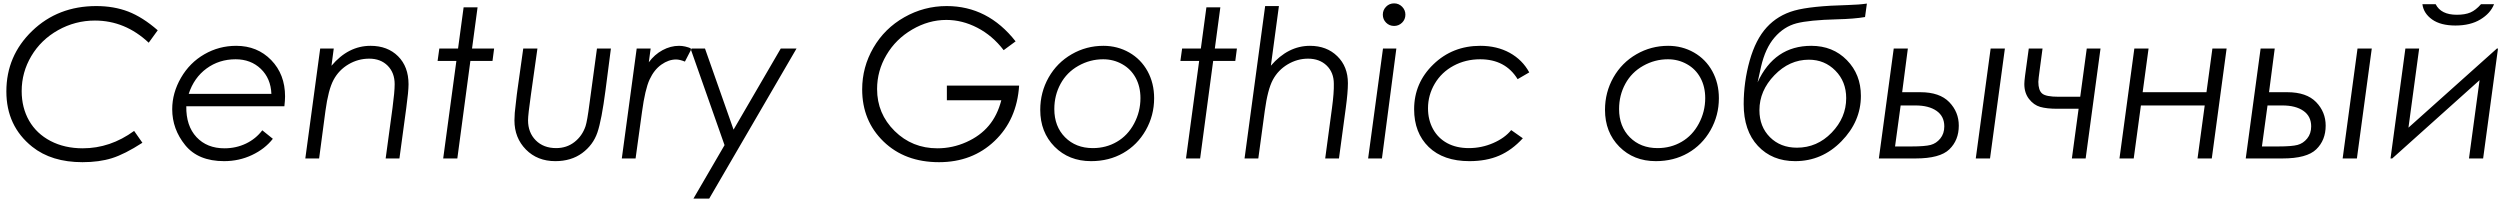 <svg width="253" height="21" viewBox="0 0 253 21" fill="none" xmlns="http://www.w3.org/2000/svg">
<path fill-rule="evenodd" clip-rule="evenodd" d="M15.961 3.065L15.05 4.322C13.458 2.828 11.641 2.08 9.605 2.08C8.274 2.08 7.035 2.405 5.879 3.051C4.723 3.701 3.822 4.574 3.169 5.674C2.519 6.77 2.194 7.951 2.194 9.215C2.194 10.34 2.446 11.342 2.945 12.215C3.448 13.088 4.17 13.773 5.117 14.269C6.064 14.761 7.15 15.009 8.369 15.009C10.23 15.009 11.963 14.422 13.573 13.249L14.411 14.447C13.216 15.219 12.189 15.739 11.327 16.008C10.468 16.277 9.472 16.413 8.347 16.413C6.263 16.413 4.566 15.893 3.256 14.848C1.513 13.452 0.644 11.587 0.644 9.254C0.644 6.847 1.513 4.808 3.256 3.128C4.995 1.452 7.161 0.613 9.745 0.613C10.929 0.613 12.001 0.798 12.972 1.169C13.939 1.542 14.938 2.171 15.961 3.065ZM28.779 10.756H18.853C18.832 12.079 19.178 13.116 19.883 13.874C20.592 14.632 21.535 15.009 22.712 15.009C23.498 15.009 24.221 14.848 24.888 14.531C25.555 14.213 26.107 13.762 26.544 13.186L27.612 14.046C27.075 14.733 26.369 15.281 25.5 15.69C24.63 16.102 23.69 16.308 22.678 16.308C20.932 16.308 19.622 15.77 18.745 14.691C17.869 13.612 17.428 12.4 17.428 11.052C17.428 9.952 17.725 8.891 18.315 7.871C18.906 6.851 19.695 6.058 20.687 5.489C21.675 4.92 22.747 4.637 23.903 4.637C25.328 4.637 26.509 5.118 27.445 6.079C28.381 7.043 28.848 8.269 28.848 9.757C28.848 10.029 28.824 10.361 28.779 10.756ZM27.465 9.498C27.423 8.457 27.067 7.612 26.393 6.966C25.716 6.32 24.867 5.999 23.844 5.999C22.733 5.999 21.752 6.31 20.903 6.931C20.055 7.553 19.454 8.408 19.098 9.498H27.465ZM32.404 4.909H33.776L33.546 6.655C34.677 5.311 35.994 4.637 37.496 4.637C38.648 4.637 39.577 4.99 40.283 5.692C40.988 6.393 41.344 7.34 41.344 8.527C41.344 9.002 41.268 9.802 41.114 10.93L40.422 16.036H39.029L39.721 10.93C39.867 9.84 39.94 9.034 39.94 8.52C39.94 7.745 39.703 7.123 39.232 6.648C38.757 6.173 38.135 5.936 37.367 5.936C36.612 5.936 35.913 6.128 35.264 6.512C34.614 6.896 34.112 7.42 33.755 8.084C33.399 8.747 33.127 9.795 32.934 11.227L32.295 16.036H30.898L32.404 4.909ZM46.918 0.739H48.33L47.77 4.909H50.005L49.841 6.166H47.602L46.282 16.036H44.851L46.185 6.166H44.285L44.46 4.909H46.355L46.918 0.739ZM52.953 4.909H54.388L53.732 9.561C53.536 10.933 53.438 11.803 53.438 12.17C53.438 13.001 53.7 13.679 54.221 14.203C54.741 14.726 55.429 14.988 56.285 14.988C56.994 14.988 57.612 14.782 58.136 14.374C58.66 13.965 59.033 13.431 59.257 12.771C59.368 12.435 59.505 11.671 59.658 10.469L60.413 4.909H61.824L61.279 9.121C61.017 11.136 60.745 12.568 60.455 13.413C60.165 14.258 59.651 14.95 58.911 15.495C58.171 16.036 57.266 16.308 56.2 16.308C54.989 16.308 53.997 15.917 53.222 15.131C52.45 14.345 52.062 13.364 52.062 12.187C52.062 11.716 52.105 11.171 52.191 10.542L52.303 9.561L52.359 9.142L52.953 4.909ZM64.433 4.909H65.847L65.659 6.303C66.043 5.779 66.507 5.37 67.048 5.077C67.593 4.783 68.149 4.637 68.721 4.637C69.126 4.637 69.549 4.732 69.99 4.923L69.315 6.233C68.959 6.089 68.659 6.02 68.418 6.02C67.918 6.02 67.422 6.191 66.933 6.537C66.441 6.882 66.046 7.385 65.739 8.045C65.434 8.705 65.177 9.798 64.971 11.321L64.321 16.036H62.927L64.433 4.909ZM69.88 4.909H71.344L74.236 13.12L79.014 4.909H80.61L71.77 20.101H70.174L73.324 14.688L69.88 4.909ZM102.779 4.186L101.571 5.077C100.817 4.092 99.926 3.334 98.906 2.807C97.886 2.279 96.842 2.017 95.77 2.017C94.569 2.017 93.416 2.342 92.313 2.988C91.206 3.634 90.339 4.494 89.708 5.566C89.075 6.638 88.761 7.787 88.761 9.013C88.761 10.675 89.355 12.089 90.538 13.259C91.722 14.426 93.165 15.009 94.862 15.009C95.879 15.009 96.857 14.8 97.793 14.381C98.725 13.965 99.483 13.41 100.062 12.718C100.646 12.027 101.068 11.167 101.333 10.148H95.823V8.66H103.136C102.985 10.965 102.158 12.834 100.653 14.265C99.15 15.697 97.275 16.413 95.03 16.413C92.725 16.413 90.852 15.715 89.41 14.318C87.971 12.921 87.252 11.164 87.252 9.051C87.252 7.542 87.629 6.139 88.387 4.832C89.145 3.526 90.189 2.496 91.516 1.745C92.843 0.991 94.275 0.613 95.808 0.613C98.585 0.613 100.911 1.805 102.779 4.186ZM111.664 4.637C112.614 4.637 113.487 4.864 114.277 5.314C115.069 5.768 115.687 6.397 116.131 7.203C116.574 8.011 116.798 8.922 116.798 9.942C116.798 11.104 116.515 12.184 115.949 13.183C115.38 14.178 114.619 14.946 113.662 15.491C112.708 16.036 111.626 16.308 110.418 16.308C108.919 16.308 107.69 15.819 106.722 14.845C105.755 13.867 105.273 12.624 105.273 11.115C105.273 9.931 105.556 8.842 106.122 7.839C106.691 6.84 107.467 6.058 108.455 5.489C109.44 4.92 110.512 4.637 111.664 4.637ZM111.64 5.999C110.752 5.999 109.917 6.219 109.132 6.662C108.349 7.102 107.749 7.71 107.329 8.482C106.907 9.257 106.697 10.106 106.697 11.038C106.697 12.208 107.061 13.162 107.784 13.892C108.51 14.621 109.446 14.988 110.595 14.988C111.49 14.988 112.303 14.775 113.029 14.349C113.759 13.927 114.339 13.312 114.769 12.509C115.198 11.705 115.414 10.846 115.414 9.928C115.414 9.16 115.254 8.475 114.933 7.881C114.611 7.288 114.157 6.823 113.567 6.494C112.981 6.163 112.338 5.999 111.64 5.999ZM122.088 0.739H123.499L122.941 4.909H125.176L125.012 6.166H122.773L121.453 16.036H120.022L121.355 6.166H119.456L119.63 4.909H121.526L122.088 0.739ZM128.033 0.614H129.426L128.613 6.648C129.769 5.308 131.089 4.637 132.566 4.637C133.698 4.637 134.619 4.986 135.335 5.688C136.051 6.387 136.408 7.295 136.408 8.416C136.408 9.034 136.337 9.869 136.194 10.923L135.503 16.036H134.11L134.798 10.923C134.937 9.893 135 9.076 134.983 8.475C134.983 7.717 134.742 7.103 134.264 6.638C133.785 6.17 133.152 5.936 132.374 5.936C131.647 5.936 130.963 6.128 130.313 6.513C129.667 6.9 129.168 7.417 128.815 8.073C128.462 8.73 128.19 9.778 127.995 11.217L127.341 16.036H125.948L128.033 0.614ZM141.084 0.341C141.399 0.341 141.664 0.453 141.891 0.677C142.114 0.904 142.226 1.169 142.226 1.483C142.226 1.801 142.115 2.074 141.891 2.294C141.664 2.514 141.399 2.625 141.084 2.625C140.766 2.625 140.493 2.514 140.273 2.294C140.053 2.074 139.942 1.801 139.942 1.483C139.942 1.169 140.053 0.904 140.273 0.677C140.493 0.453 140.766 0.341 141.084 0.341ZM139.959 4.909H141.311L139.852 16.036H138.454L139.959 4.909ZM154.76 7.326L153.584 8.011C152.759 6.67 151.495 5.999 149.794 5.999C148.813 5.999 147.915 6.216 147.104 6.652C146.291 7.089 145.656 7.693 145.198 8.468C144.741 9.243 144.514 10.075 144.514 10.958C144.514 11.741 144.684 12.443 145.023 13.061C145.365 13.679 145.844 14.154 146.462 14.489C147.08 14.821 147.806 14.988 148.648 14.988C149.507 14.988 150.328 14.817 151.107 14.479C151.889 14.14 152.497 13.703 152.933 13.165L154.11 13.993C153.374 14.796 152.574 15.383 151.712 15.753C150.849 16.124 149.847 16.308 148.708 16.308C146.948 16.308 145.575 15.83 144.587 14.877C143.602 13.92 143.11 12.645 143.11 11.053C143.11 9.285 143.755 7.773 145.051 6.519C146.343 5.265 147.929 4.637 149.804 4.637C150.932 4.637 151.925 4.874 152.784 5.346C153.643 5.821 154.302 6.481 154.76 7.326ZM168.817 4.637C169.767 4.637 170.64 4.864 171.43 5.314C172.222 5.768 172.84 6.397 173.284 7.204C173.727 8.011 173.951 8.922 173.951 9.942C173.951 11.105 173.668 12.184 173.102 13.183C172.534 14.178 171.772 14.946 170.815 15.491C169.861 16.036 168.779 16.308 167.57 16.308C166.072 16.308 164.843 15.819 163.875 14.845C162.908 13.867 162.426 12.624 162.426 11.116C162.426 9.931 162.709 8.842 163.275 7.84C163.844 6.841 164.62 6.058 165.608 5.489C166.593 4.92 167.665 4.637 168.817 4.637ZM168.792 5.999C167.905 5.999 167.07 6.219 166.284 6.663C165.502 7.103 164.902 7.71 164.483 8.482C164.06 9.258 163.851 10.106 163.851 11.038C163.851 12.209 164.214 13.162 164.937 13.892C165.663 14.622 166.599 14.988 167.748 14.988C168.642 14.988 169.456 14.775 170.182 14.35C170.912 13.927 171.492 13.312 171.921 12.509C172.351 11.706 172.568 10.847 172.568 9.928C172.568 9.16 172.407 8.475 172.086 7.882C171.765 7.288 171.31 6.823 170.72 6.495C170.133 6.163 169.491 5.999 168.792 5.999ZM188.929 0.362L188.741 1.724C188.022 1.85 187.075 1.927 185.898 1.955C184.019 2.003 182.653 2.14 181.805 2.36C180.96 2.583 180.219 3.058 179.591 3.785C178.962 4.511 178.505 5.503 178.215 6.76L177.869 8.332C179.001 5.87 180.813 4.637 183.3 4.637C184.757 4.637 185.957 5.119 186.904 6.086C187.85 7.05 188.322 8.255 188.322 9.698C188.322 11.426 187.665 12.959 186.352 14.3C185.042 15.638 183.481 16.308 181.669 16.308C180.118 16.308 178.861 15.795 177.901 14.768C176.941 13.745 176.461 12.334 176.461 10.539C176.461 9.041 176.664 7.574 177.066 6.139C177.471 4.703 178.047 3.579 178.794 2.765C179.542 1.948 180.475 1.385 181.592 1.071C182.71 0.757 184.518 0.572 187.012 0.509C187.77 0.488 188.409 0.439 188.929 0.362ZM186.835 9.931C186.835 8.814 186.471 7.885 185.741 7.148C185.015 6.411 184.12 6.041 183.059 6.041C181.746 6.041 180.582 6.565 179.573 7.609C178.56 8.657 178.054 9.834 178.054 11.147C178.054 12.261 178.407 13.172 179.116 13.881C179.825 14.59 180.736 14.946 181.851 14.946C183.209 14.946 184.382 14.44 185.364 13.424C186.345 12.408 186.835 11.245 186.835 9.931ZM201.453 4.909H202.895L201.39 16.036H199.948L201.453 4.909ZM192.499 9.331H194.343C195.642 9.331 196.616 9.666 197.262 10.333C197.908 11 198.23 11.793 198.23 12.715C198.23 13.697 197.912 14.496 197.276 15.111C196.644 15.729 195.499 16.036 193.847 16.036H190.141L191.646 4.909H193.075L192.499 9.331ZM192.345 10.672L191.779 14.821H193.428C194.346 14.821 194.999 14.768 195.38 14.667C195.764 14.565 196.089 14.349 196.358 14.018C196.627 13.689 196.763 13.277 196.763 12.788C196.763 12.107 196.501 11.583 195.98 11.22C195.456 10.854 194.748 10.672 193.847 10.672H192.345ZM210.355 11.007H208.211C207.489 11.007 206.908 10.944 206.468 10.818C206.032 10.693 205.654 10.424 205.336 10.015C205.019 9.607 204.862 9.104 204.862 8.503C204.862 8.329 204.887 8.049 204.935 7.669L205.312 4.909H206.705L206.437 6.921C206.333 7.679 206.28 8.129 206.28 8.28C206.28 8.852 206.409 9.247 206.664 9.463C206.915 9.684 207.47 9.792 208.323 9.792H210.519L211.18 4.909H212.573L211.068 16.036H209.674L210.355 11.007ZM216.837 9.331H223.295L223.895 4.909H225.334L223.833 16.036H222.39L223.117 10.672H216.66L215.933 16.036H214.491L215.996 4.909H217.435L216.837 9.331ZM238.581 4.909H240.024L238.518 16.036H237.076L238.581 4.909ZM229.626 9.331H231.471C232.77 9.331 233.745 9.666 234.391 10.333C235.037 11 235.358 11.793 235.358 12.715C235.358 13.697 235.04 14.496 234.404 15.111C233.772 15.729 232.627 16.036 230.975 16.036H227.269L228.774 4.909H230.203L229.626 9.331ZM229.473 10.672L228.907 14.821H230.556C231.474 14.821 232.127 14.768 232.508 14.667C232.892 14.565 233.217 14.349 233.486 14.018C233.755 13.689 233.891 13.277 233.891 12.788C233.891 12.107 233.628 11.583 233.108 11.22C232.584 10.854 231.876 10.672 230.975 10.672H229.473ZM244.819 4.909L243.736 12.918L252.688 4.909H252.798L251.293 16.036H249.861L250.933 8.112L242.094 16.036H241.92L243.425 4.909H244.819ZM245.147 0.425H246.488C246.848 1.138 247.56 1.494 248.626 1.494C249.184 1.494 249.642 1.418 250.005 1.263C250.364 1.109 250.724 0.83 251.077 0.425H252.397C252.16 1.04 251.699 1.553 251.021 1.965C250.344 2.377 249.499 2.583 248.489 2.583C247.491 2.583 246.701 2.377 246.128 1.969C245.556 1.56 245.227 1.047 245.147 0.425Z" fill="black"/>
</svg>
